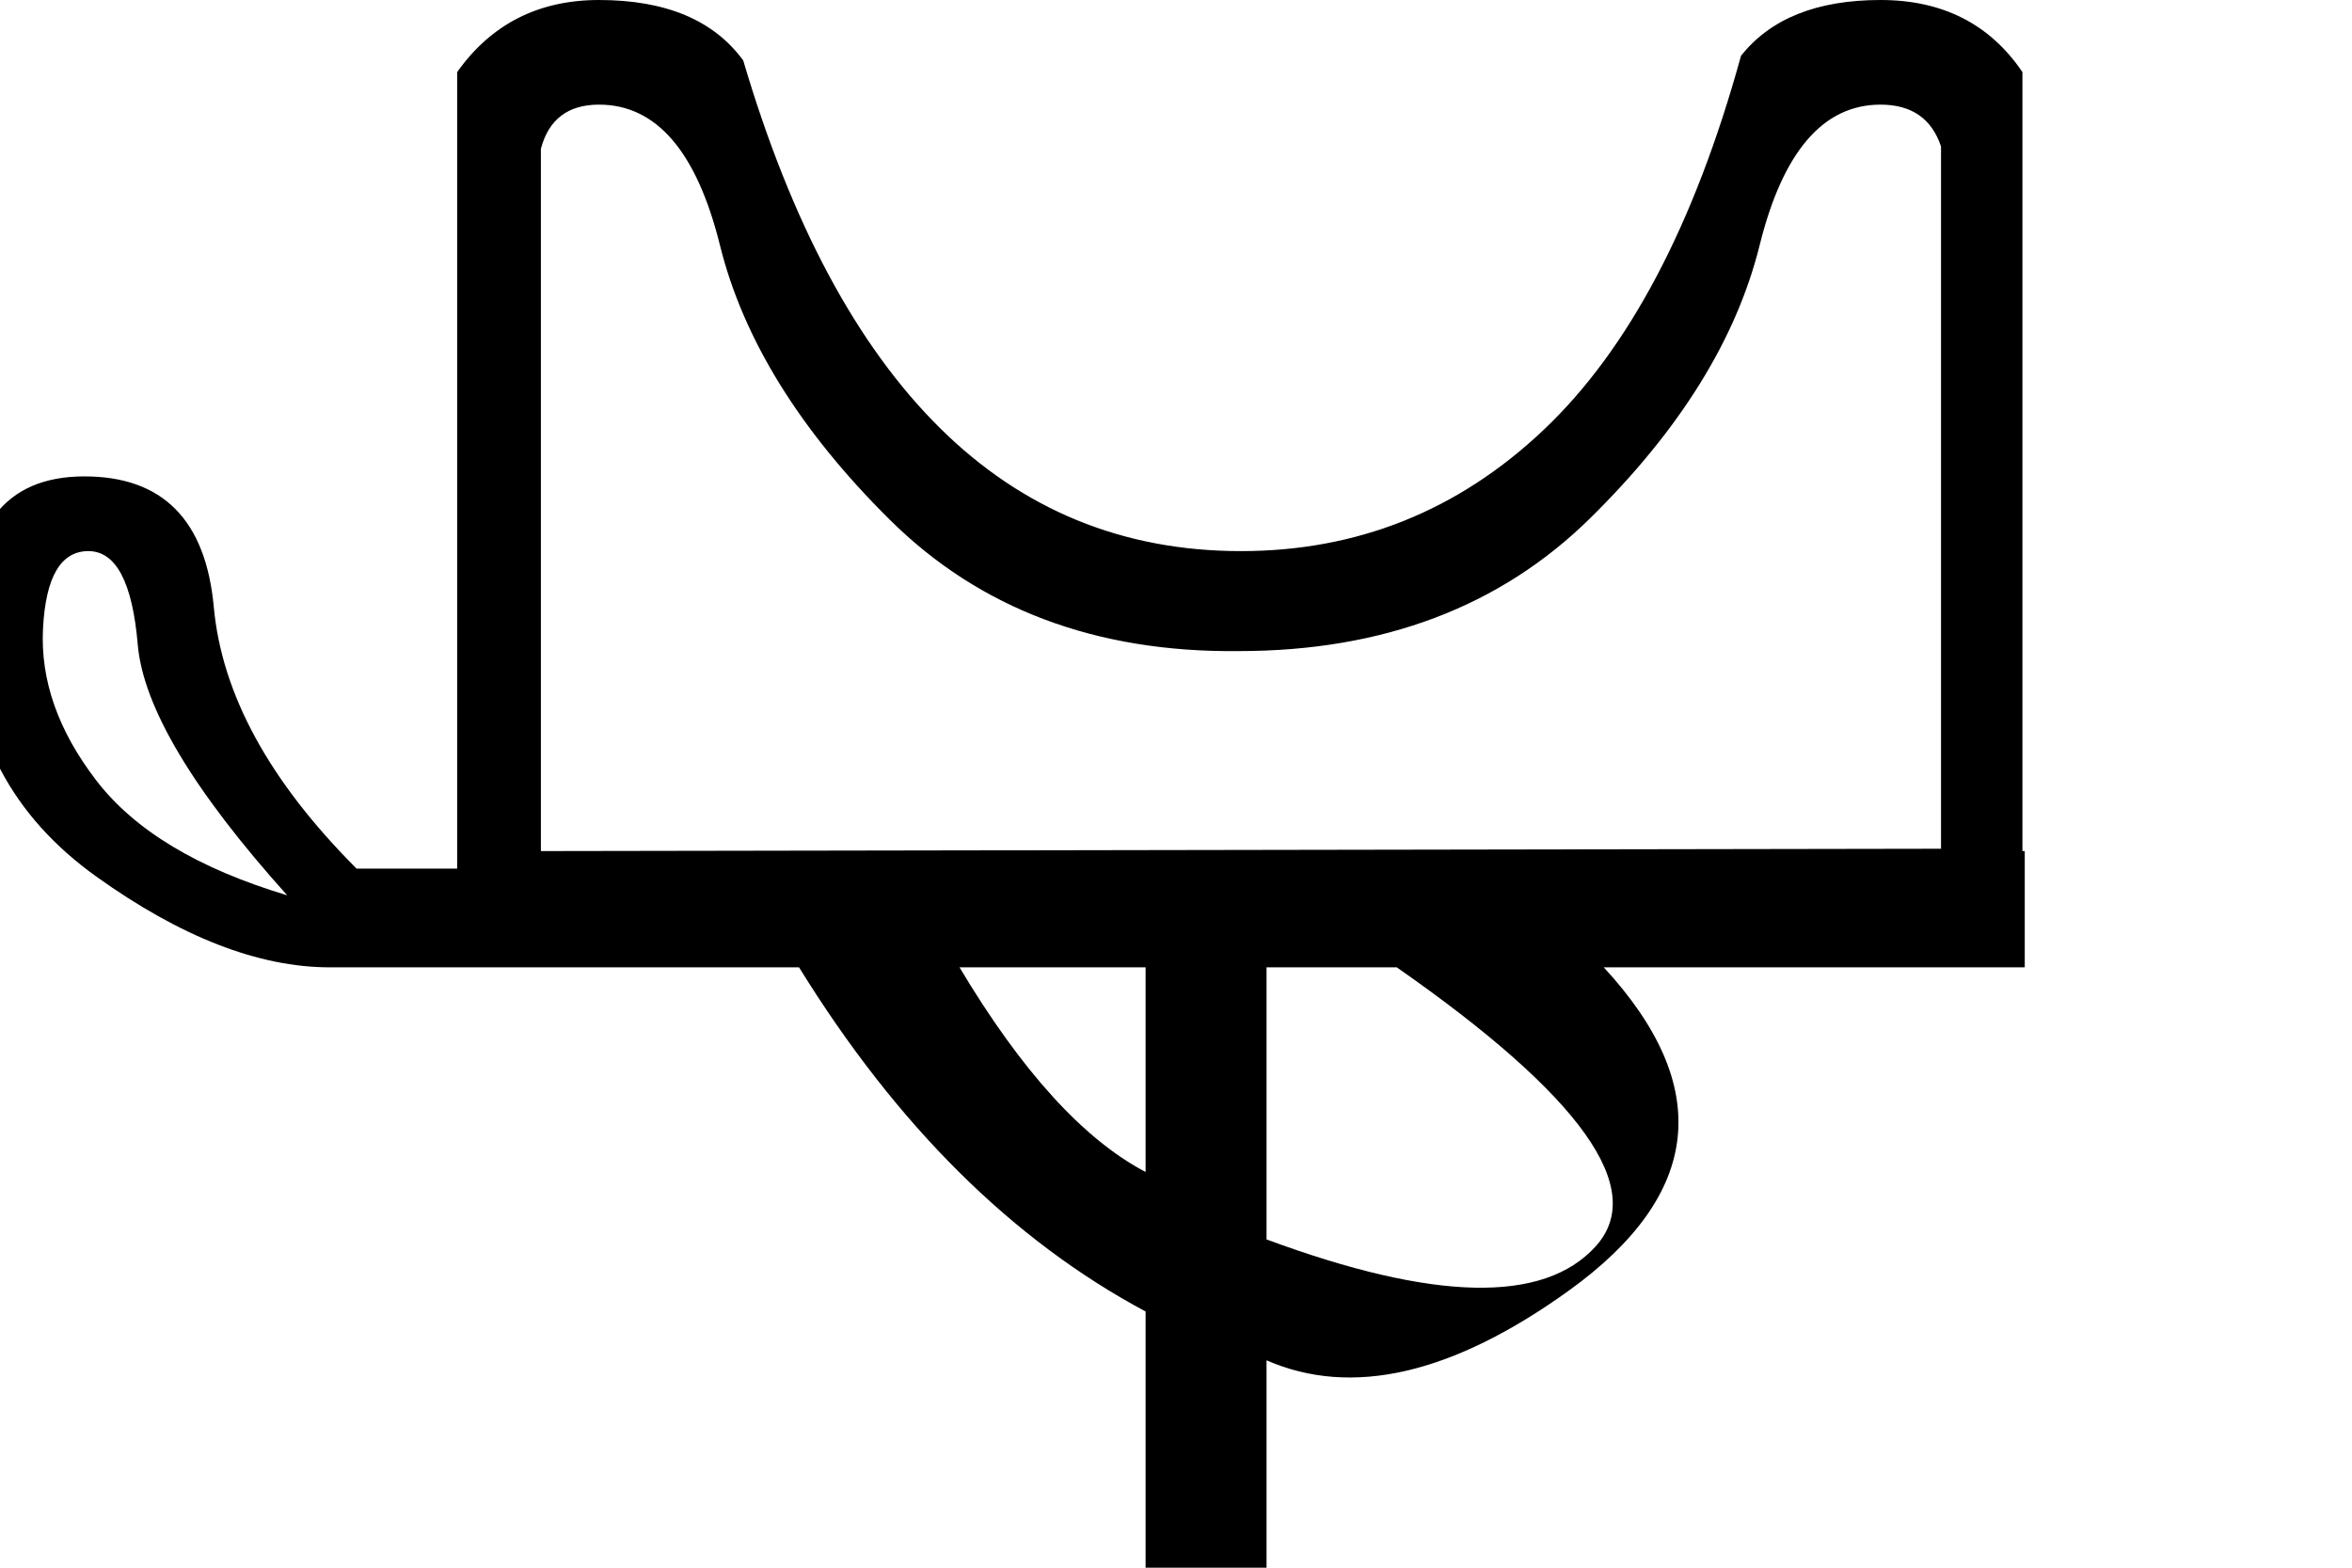 <?xml version="1.0" encoding="UTF-8" standalone="no"?>
<svg
   width="1500"
   height="1000"
   version="1.1"
   id="svg1"
   sodipodi:docname="13F1E.svg"
   inkscape:version="1.4.2 (f4327f4, 2025-05-13)"
   xmlns:inkscape="http://www.inkscape.org/namespaces/inkscape"
   xmlns:sodipodi="http://sodipodi.sourceforge.net/DTD/sodipodi-0.dtd"
   xmlns="http://www.w3.org/2000/svg"
   xmlns:svg="http://www.w3.org/2000/svg">
  <defs
     id="defs1" />
  <sodipodi:namedview
     id="namedview1"
     pagecolor="#ffffff"
     bordercolor="#666666"
     borderopacity="1.0"
     inkscape:showpageshadow="2"
     inkscape:pageopacity="0.0"
     inkscape:pagecheckerboard="0"
     inkscape:deskcolor="#d1d1d1"
     inkscape:zoom="0.12386154"
     inkscape:cx="-108.99267"
     inkscape:cy="-948.63992"
     inkscape:window-width="1680"
     inkscape:window-height="998"
     inkscape:window-x="-8"
     inkscape:window-y="-8"
     inkscape:window-maximized="1"
     inkscape:current-layer="svg1"
     showguides="true">
    <sodipodi:guide
       position="509.598,382.947"
       orientation="0,-1"
       id="guide4"
       inkscape:locked="false" />
  </sodipodi:namedview>
  <path
     id="path1-2"
     style="fill:#000000;stroke:none;stroke-width:1"
     d="M 382.033 0 C 343.468 -4.7369516e-15 313.308 15.328 291.553 45.982 L 291.553 554.076 L 227.416 554.076 C 171.834 498.478 141.483 442.884 136.359 387.285 C 131.255 331.687 103.739 303.887 53.812 303.887 C 2.733 303.887 -22.229 336.792 -21.076 402.602 C -19.943 468.411 7.571 520.603 61.469 559.182 C 115.366 597.76 165.008 617.053 210.395 617.053 L 291.553 617.053 L 508.635 617.053 L 509.598 617.053 C 571.897 717.917 645.567 791.094 730.609 836.582 L 730.609 1000 L 807.742 1000 L 807.742 867.73 C 862.13 891.463 926.406 876.631 1000.57 823.232 C 1085.613 761.923 1093.03 693.196 1022.82 617.053 L 1291.297 617.053 L 1291.297 542.889 L 1289.814 542.889 L 1289.814 45.982 C 1269.049 15.328 1238.887 4.2542217e-16 1199.332 0 C 1158.788 0 1129.122 11.865 1110.334 35.596 L 1110.334 35.6 C 1080.668 143.386 1038.642 222.989 984.254 274.41 C 929.867 325.832 865.591 351.543 791.426 351.543 C 716.272 351.543 652.242 325.338 599.338 272.928 C 546.433 220.518 504.653 142.397 473.998 38.566 C 455.21 12.856 424.555 0 382.033 0 z M 382.033 66.744 C 418.621 66.744 444.333 96.658 459.166 156.484 C 473.999 216.311 510.093 274.654 567.447 331.514 C 624.801 388.376 698.966 416.312 789.941 415.32 C 881.906 415.32 956.566 387.137 1013.92 330.771 C 1071.275 274.406 1107.369 216.311 1122.201 156.484 C 1137.034 96.658 1162.744 66.744 1199.332 66.744 C 1219.109 66.744 1231.966 75.644 1237.898 93.443 L 1237.898 541.4 L 344.951 542.885 L 344.951 94.928 C 349.895 76.139 362.256 66.744 382.033 66.744 z M 56.369 351.543 C 73.961 351.543 84.453 371.4 87.848 411.113 C 91.255 450.826 123.025 504.153 183.16 571.098 C 126.425 554.078 85.862 529.681 61.469 497.91 C 37.05 466.14 25.704 433.804 27.434 400.898 C 29.131 367.994 38.777 351.543 56.369 351.543 z M 611.945 617.053 L 730.609 617.053 L 730.609 747.584 C 691.055 726.817 651.5 683.307 611.945 617.053 z M 807.742 617.053 L 890.807 617.053 L 890.807 617.057 C 1008.482 699.133 1050.756 758.465 1017.629 795.053 C 984.502 831.639 914.539 830.154 807.742 790.6 L 807.742 617.053 z " />
</svg>
